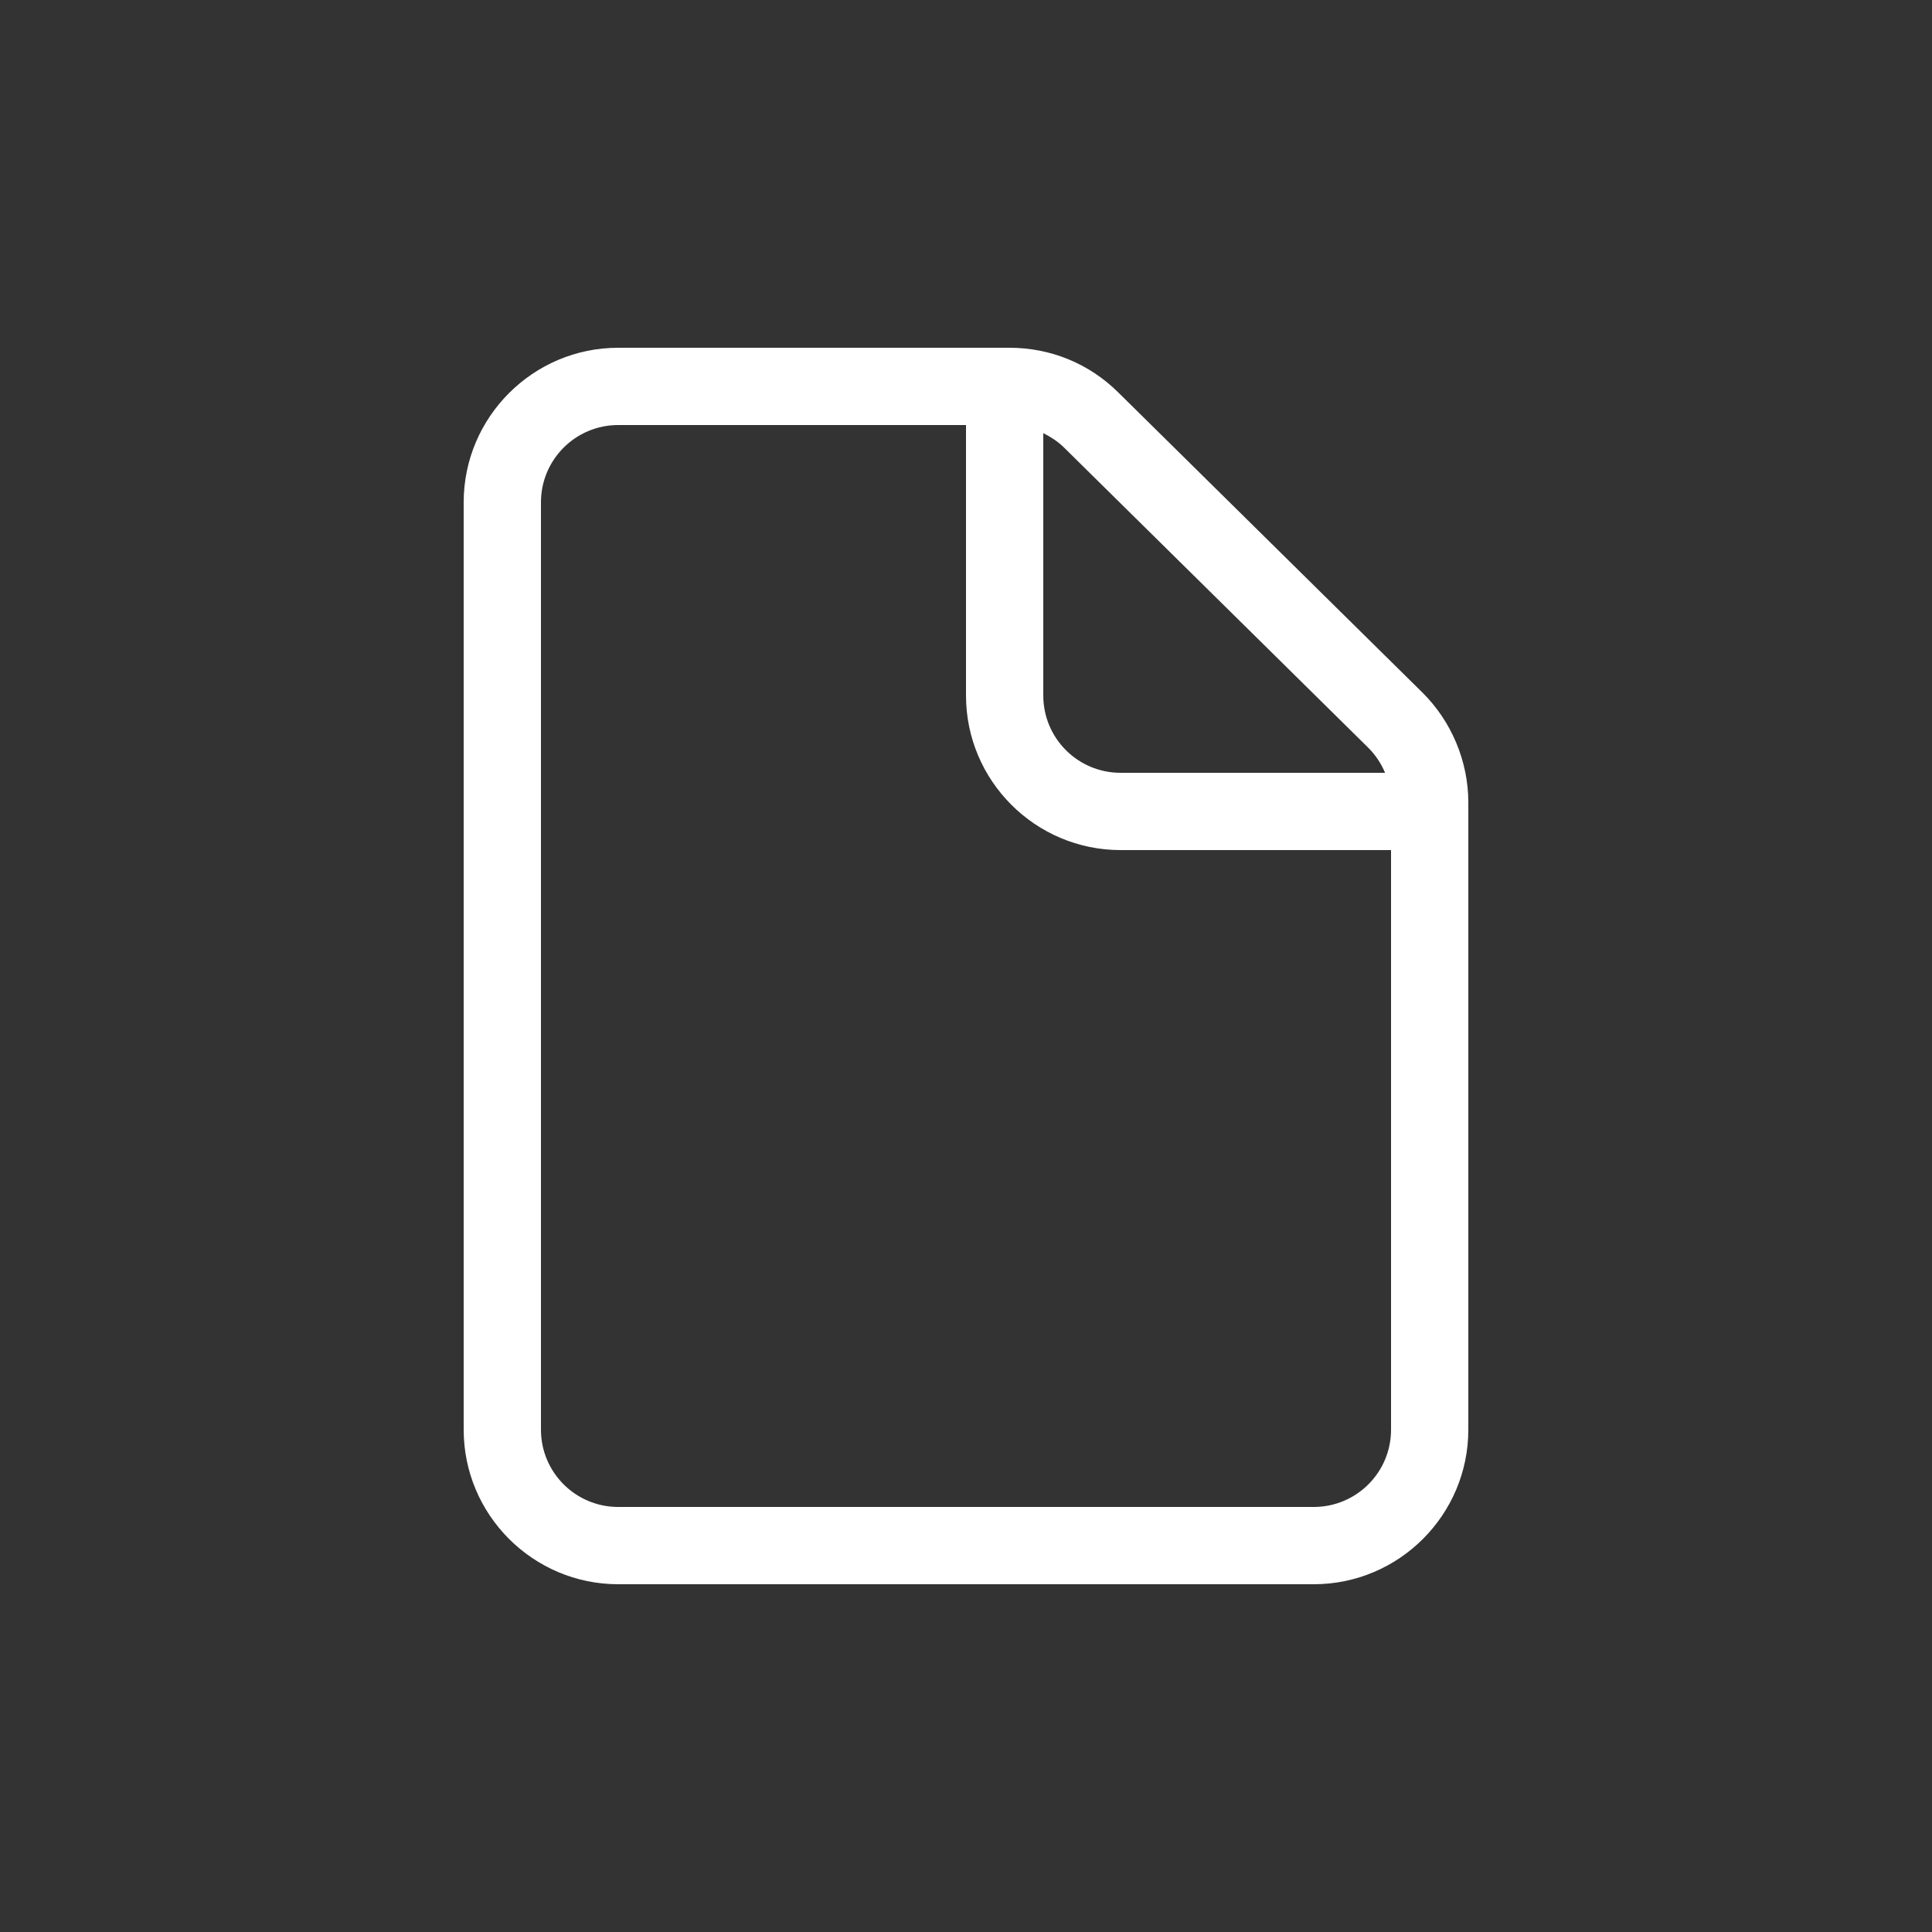 <svg width="32" height="32" viewBox="0 0 32 32" fill="none" xmlns="http://www.w3.org/2000/svg">
<rect x="0" y="0" width="32" height="32" fill="#333333" stroke="none"/>
<path d="M23.558 11.469L18.518 6.496C18.035 6.019 17.398 5.76 16.72 5.76H10.24C8.829 5.76 7.68 6.909 7.68 8.32V23.68C7.68 25.091 8.829 26.24 10.24 26.24H21.76C23.171 26.24 24.32 25.091 24.32 23.68V13.29C24.32 12.611 24.041 11.946 23.558 11.469ZM22.659 12.381C22.781 12.502 22.877 12.646 22.941 12.8H18.56C17.853 12.8 17.28 12.227 17.28 11.52V7.174C17.401 7.235 17.517 7.309 17.619 7.408L22.659 12.381ZM21.76 24.96H10.24C9.533 24.96 8.96 24.387 8.96 23.68V8.32C8.96 7.613 9.533 7.04 10.24 7.04H16V11.52C16 12.931 17.149 14.08 18.56 14.08H23.04V23.68C23.04 24.387 22.467 24.96 21.76 24.96Z" fill="white"/>
</svg>
